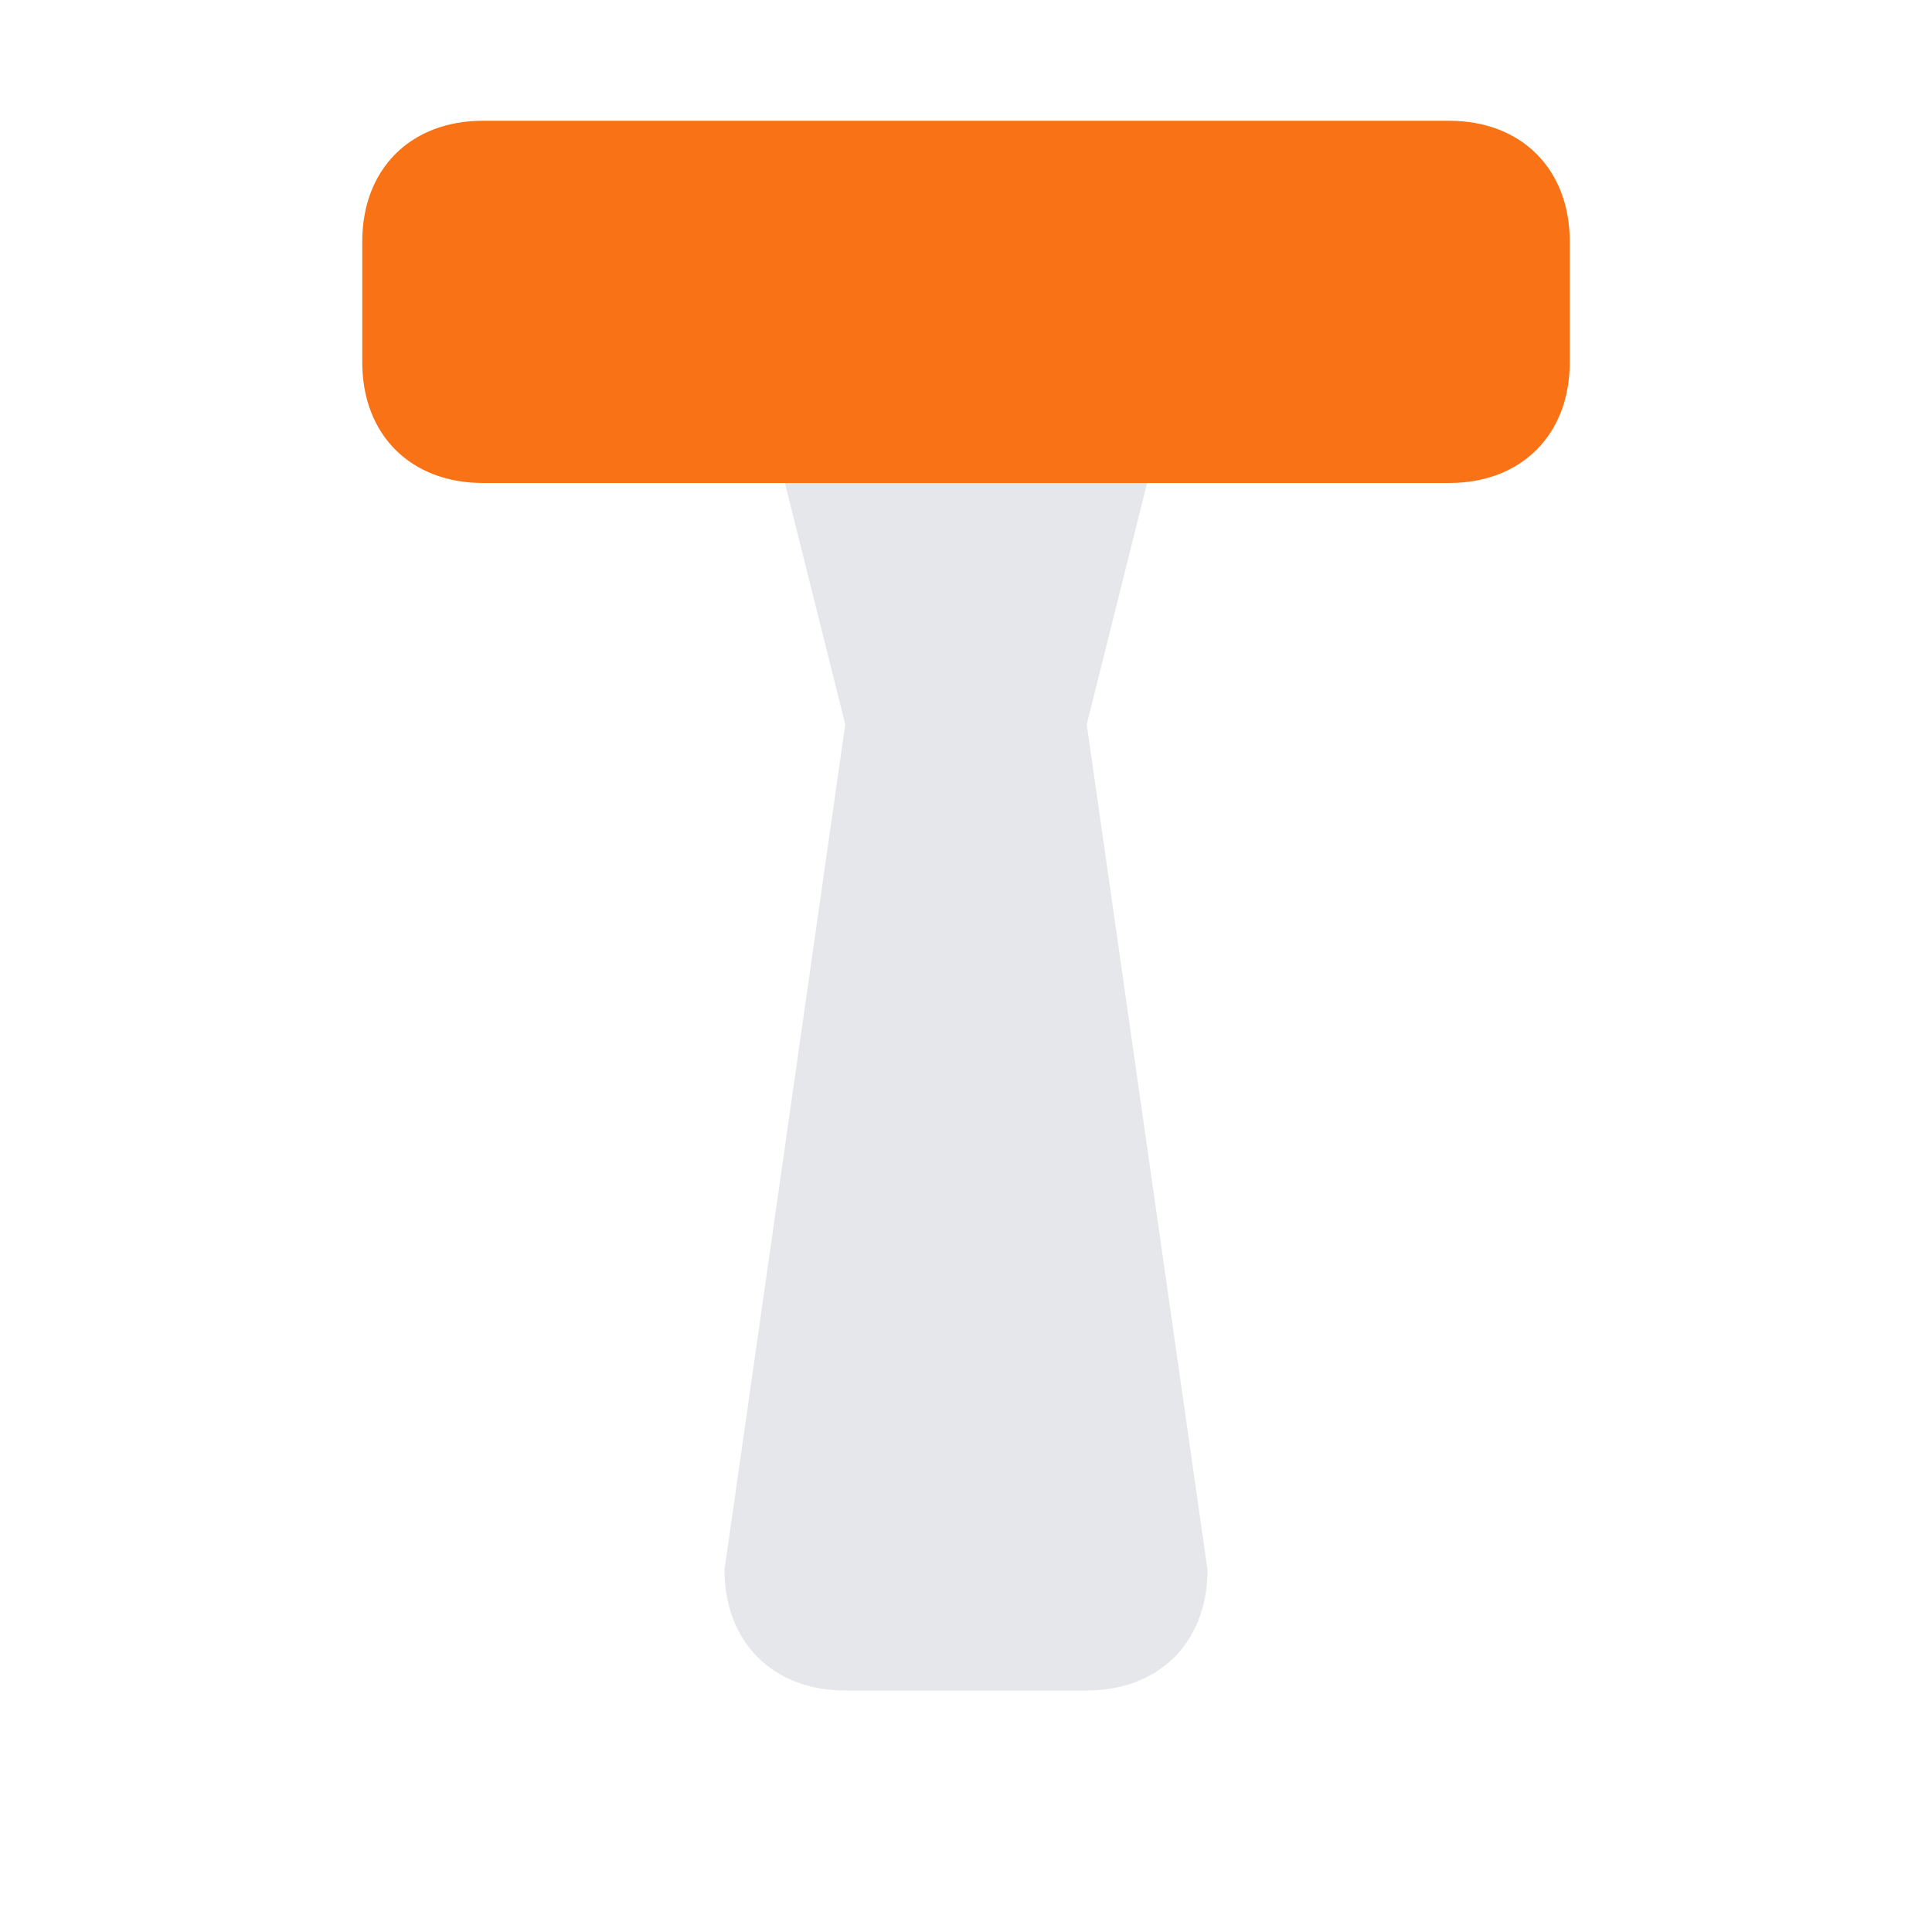 <?xml version="1.0" encoding="UTF-8"?>
<svg width="800px" height="800px" viewBox="0 0 800 800" version="1.1" xmlns="http://www.w3.org/2000/svg">
    <g stroke="none" stroke-width="1" fill="none" fill-rule="evenodd">
        <path d="M300,100 L500,100 L450,300 L500,650 C500,680 480,700 450,700 L350,700 C320,700 300,680 300,650 L350,300 L300,100 Z" fill="#E5E7EB"/>
        <path d="M200,50 L600,50 C630,50 650,70 650,100 L650,150 C650,180 630,200 600,200 L200,200 C170,200 150,180 150,150 L150,100 C150,70 170,50 200,50 Z" fill="#F97316"/>
    </g>
</svg>
